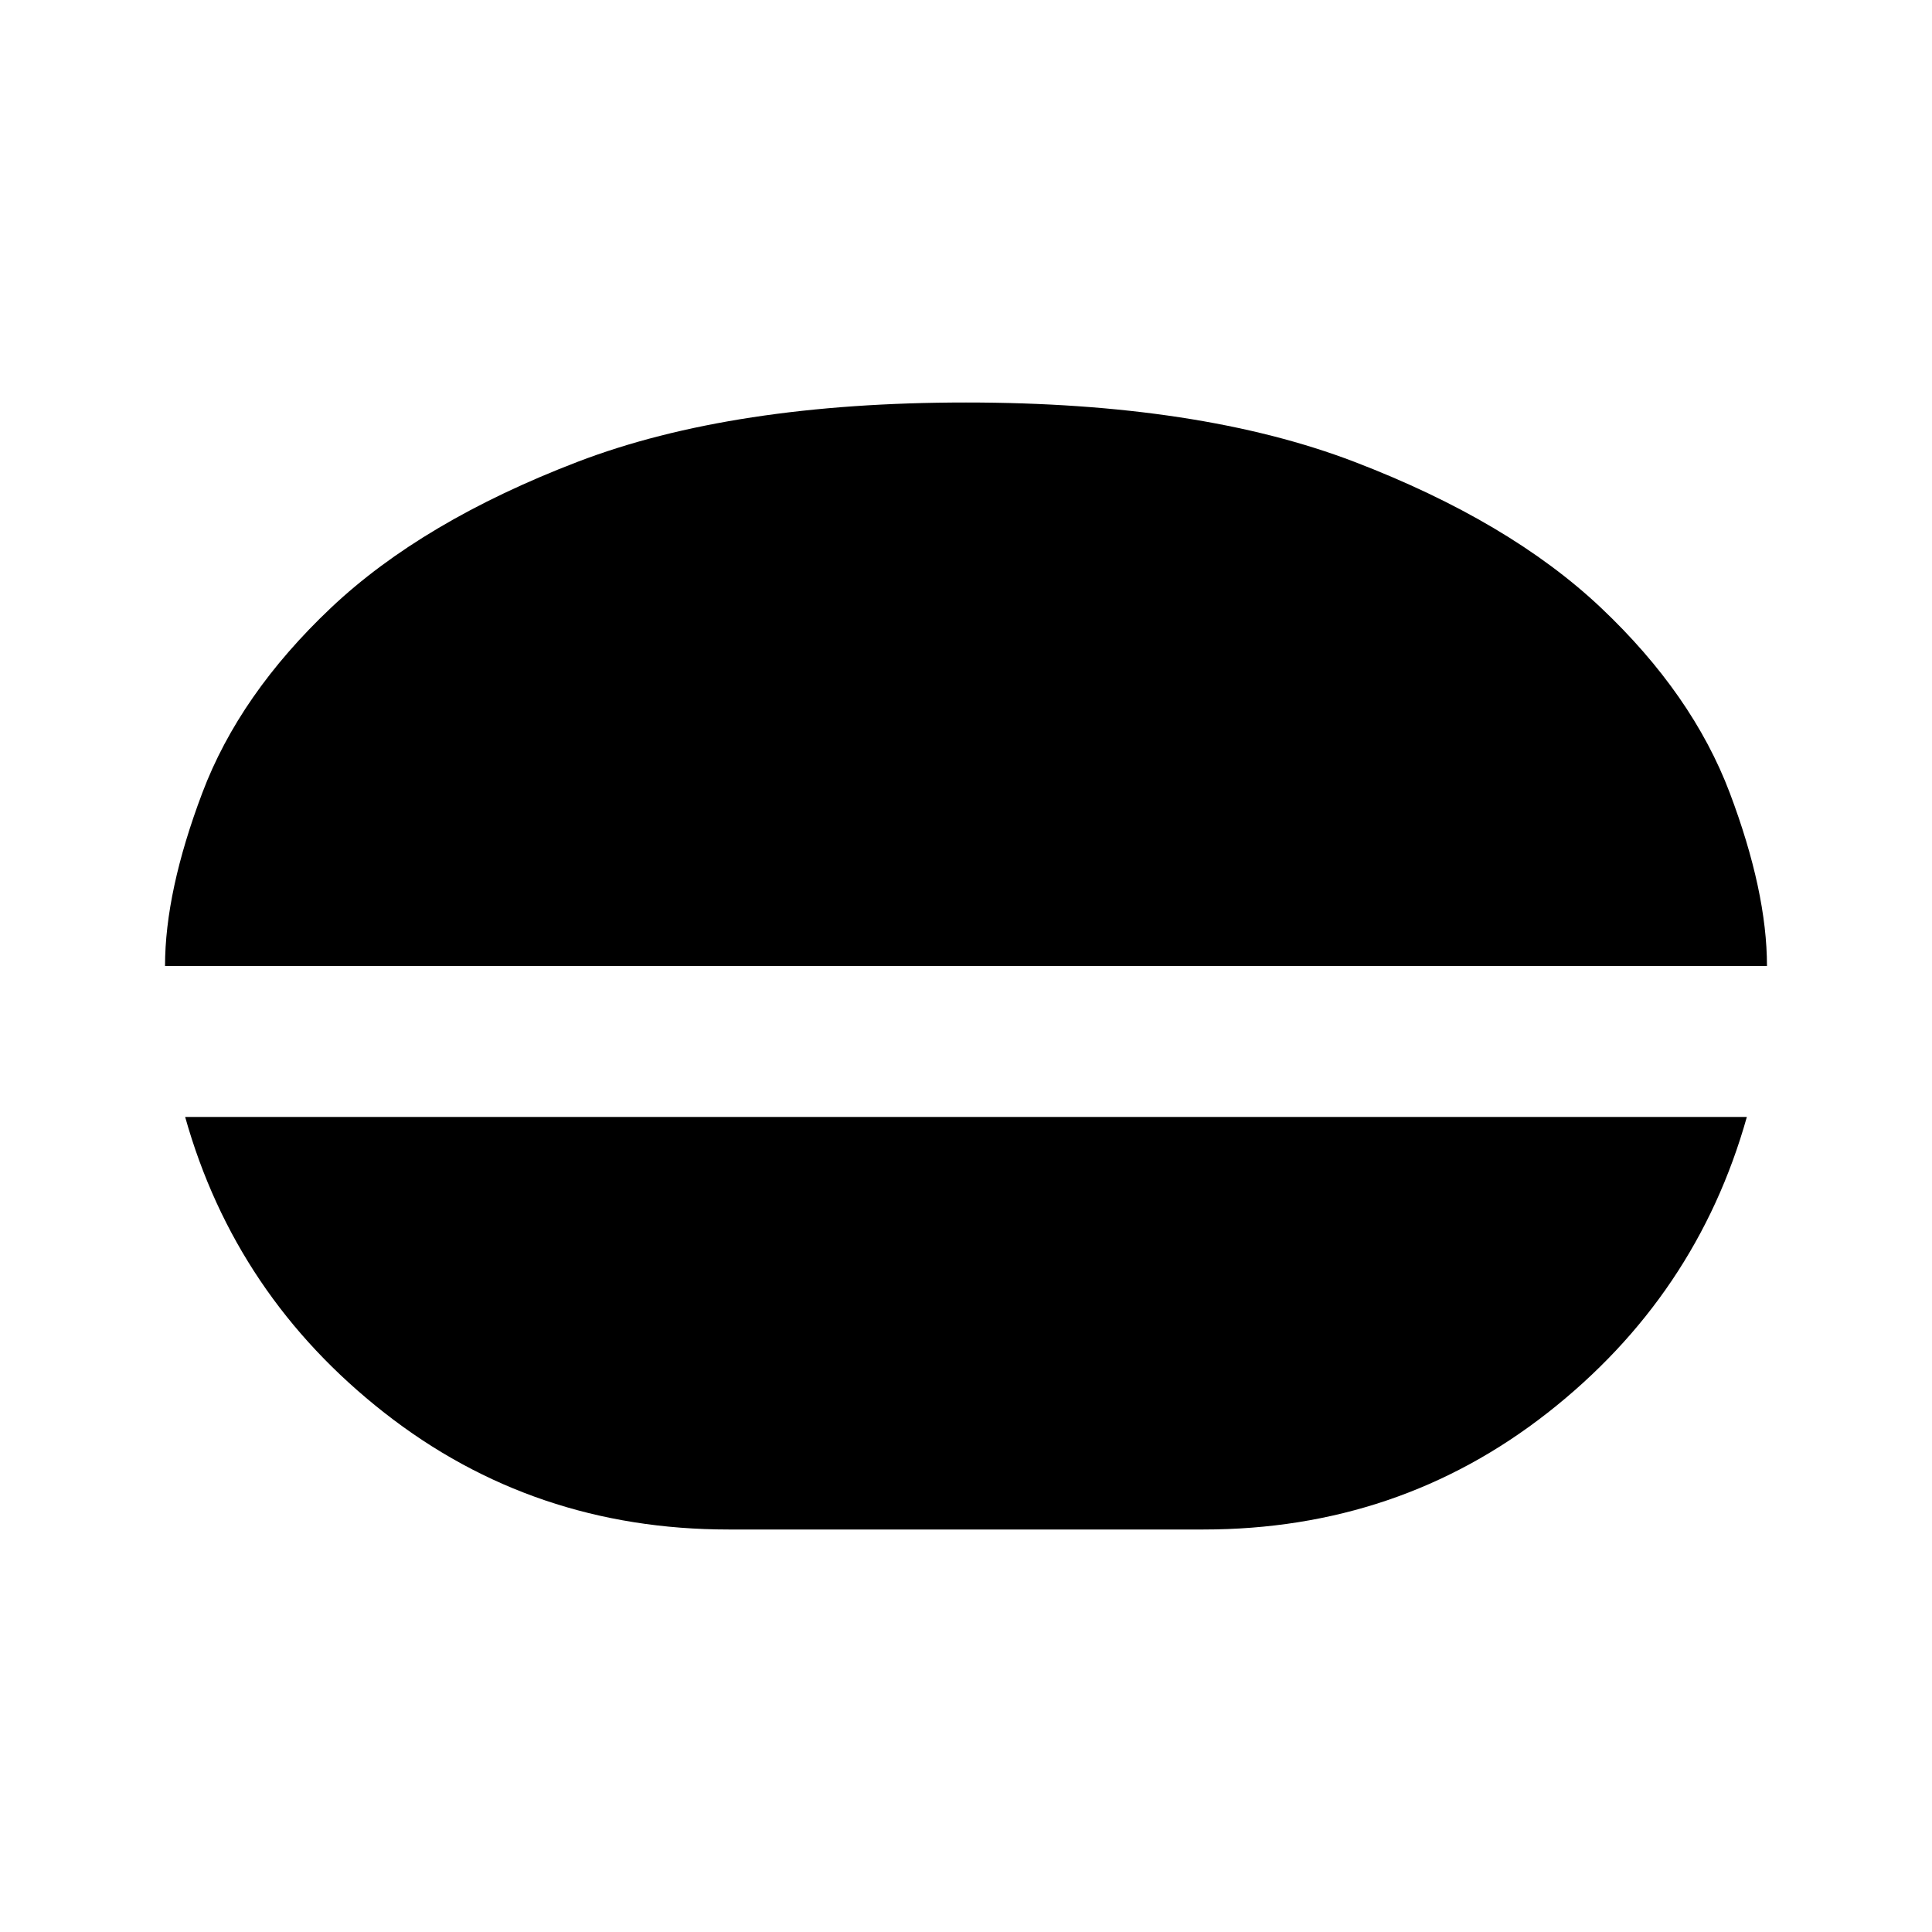 <svg xmlns="http://www.w3.org/2000/svg" height="24" width="24"><path d="M12 5Q14.9 5 16.825 5.737Q18.75 6.475 19.888 7.55Q21.025 8.625 21.488 9.85Q21.95 11.075 21.95 12H2.05Q2.05 11.075 2.513 9.85Q2.975 8.625 4.112 7.55Q5.25 6.475 7.175 5.737Q9.1 5 12 5ZM9.05 19Q6.625 19 4.775 17.55Q2.925 16.1 2.3 13.875H21.7Q21.075 16.1 19.225 17.55Q17.375 19 14.95 19Z"/></svg>